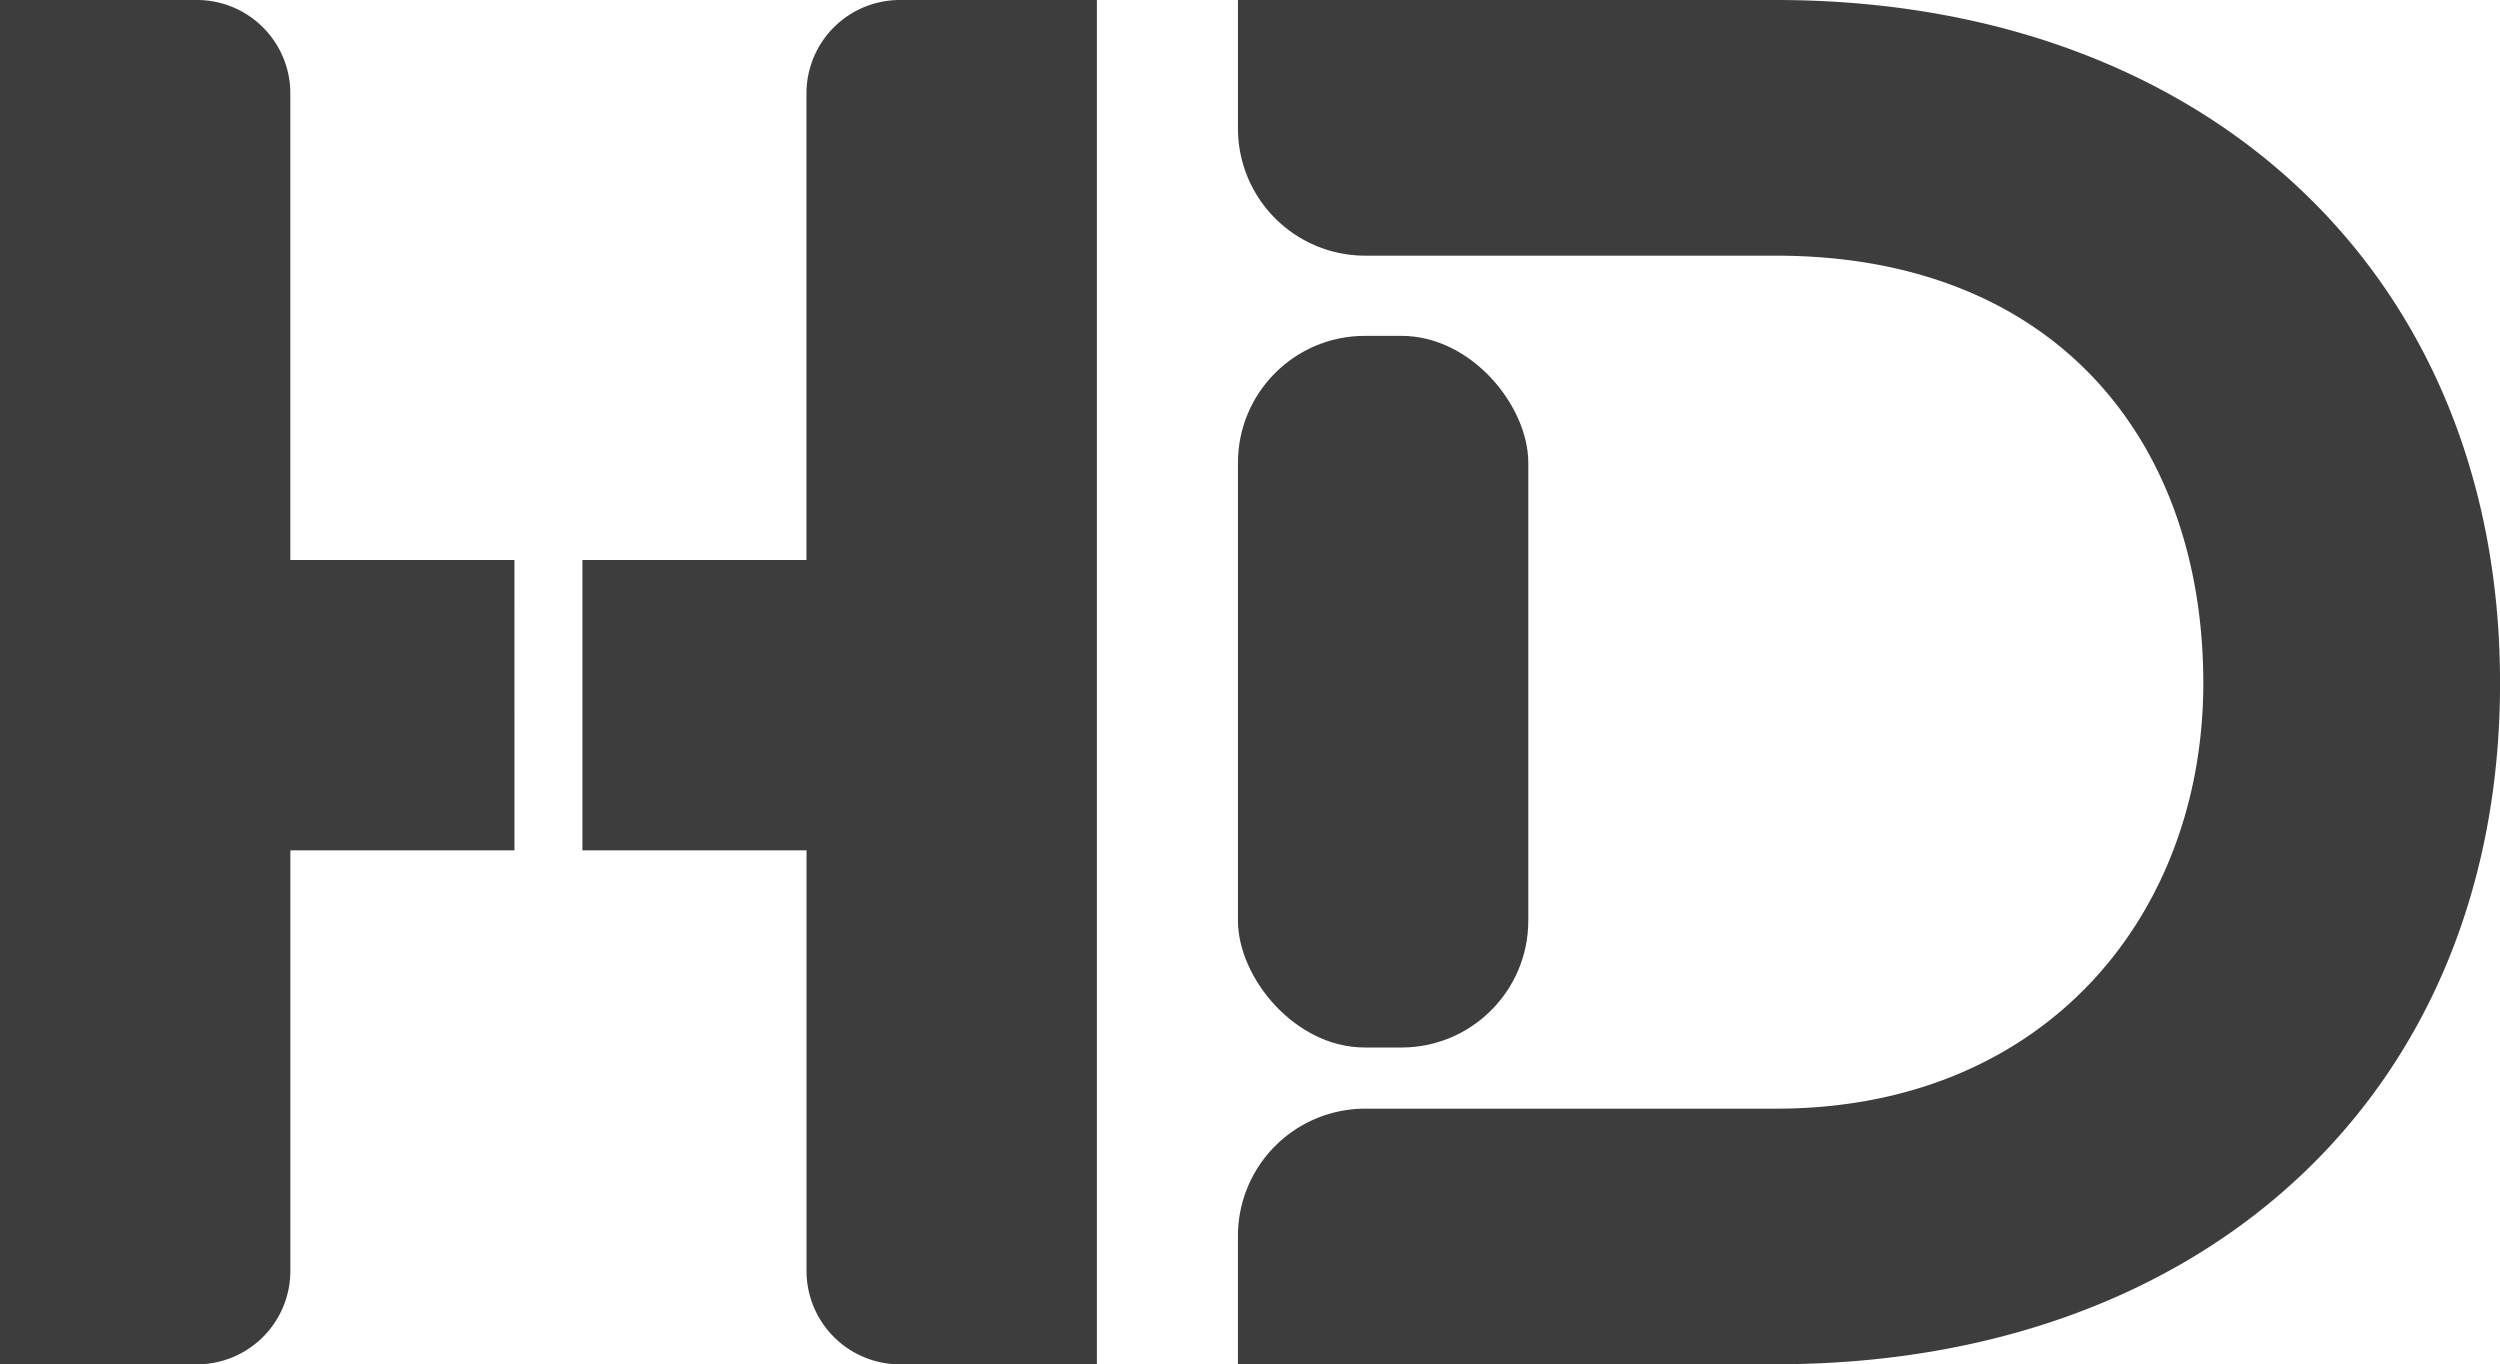<svg id="Layer_1" data-name="Layer 1" xmlns="http://www.w3.org/2000/svg" viewBox="0 0 1085.98 592.66">
  <defs>
    <style>.cls-1{fill:#3d3d3d;}</style>
  </defs>
  <title>logo</title>
  <path class="cls-1" d="M436,0H390.79a40.58,40.58,0,0,0-40.47,40.47v202.8H253V369.39h97.35V552.19a40.59,40.59,0,0,0,40.47,40.47h85.66V0Z"/>
  <path class="cls-1" d="M223.47,243.27H126.12V40.47A40.58,40.58,0,0,0,85.66,0H0V592.66H85.66a40.59,40.59,0,0,0,40.47-40.47V369.39h97.35Z"/>
  <path class="cls-1" d="M771.43,0H537.76V55.95a55.27,55.27,0,0,0,55.11,55.11H771.43c121.68,0,185.67,80.88,185.67,185.67,0,100.44-68.44,184.87-185.67,184.87H592.86a55.27,55.27,0,0,0-55.11,55.11v55.91H771.43C957.1,592.62,1086,475.38,1086,296.73S957.1,0,771.43,0Z"/>
  <rect class="cls-1" x="537.76" y="145.9" width="126.12" height="309.13" rx="55.11" ry="55.11"/>
</svg>
